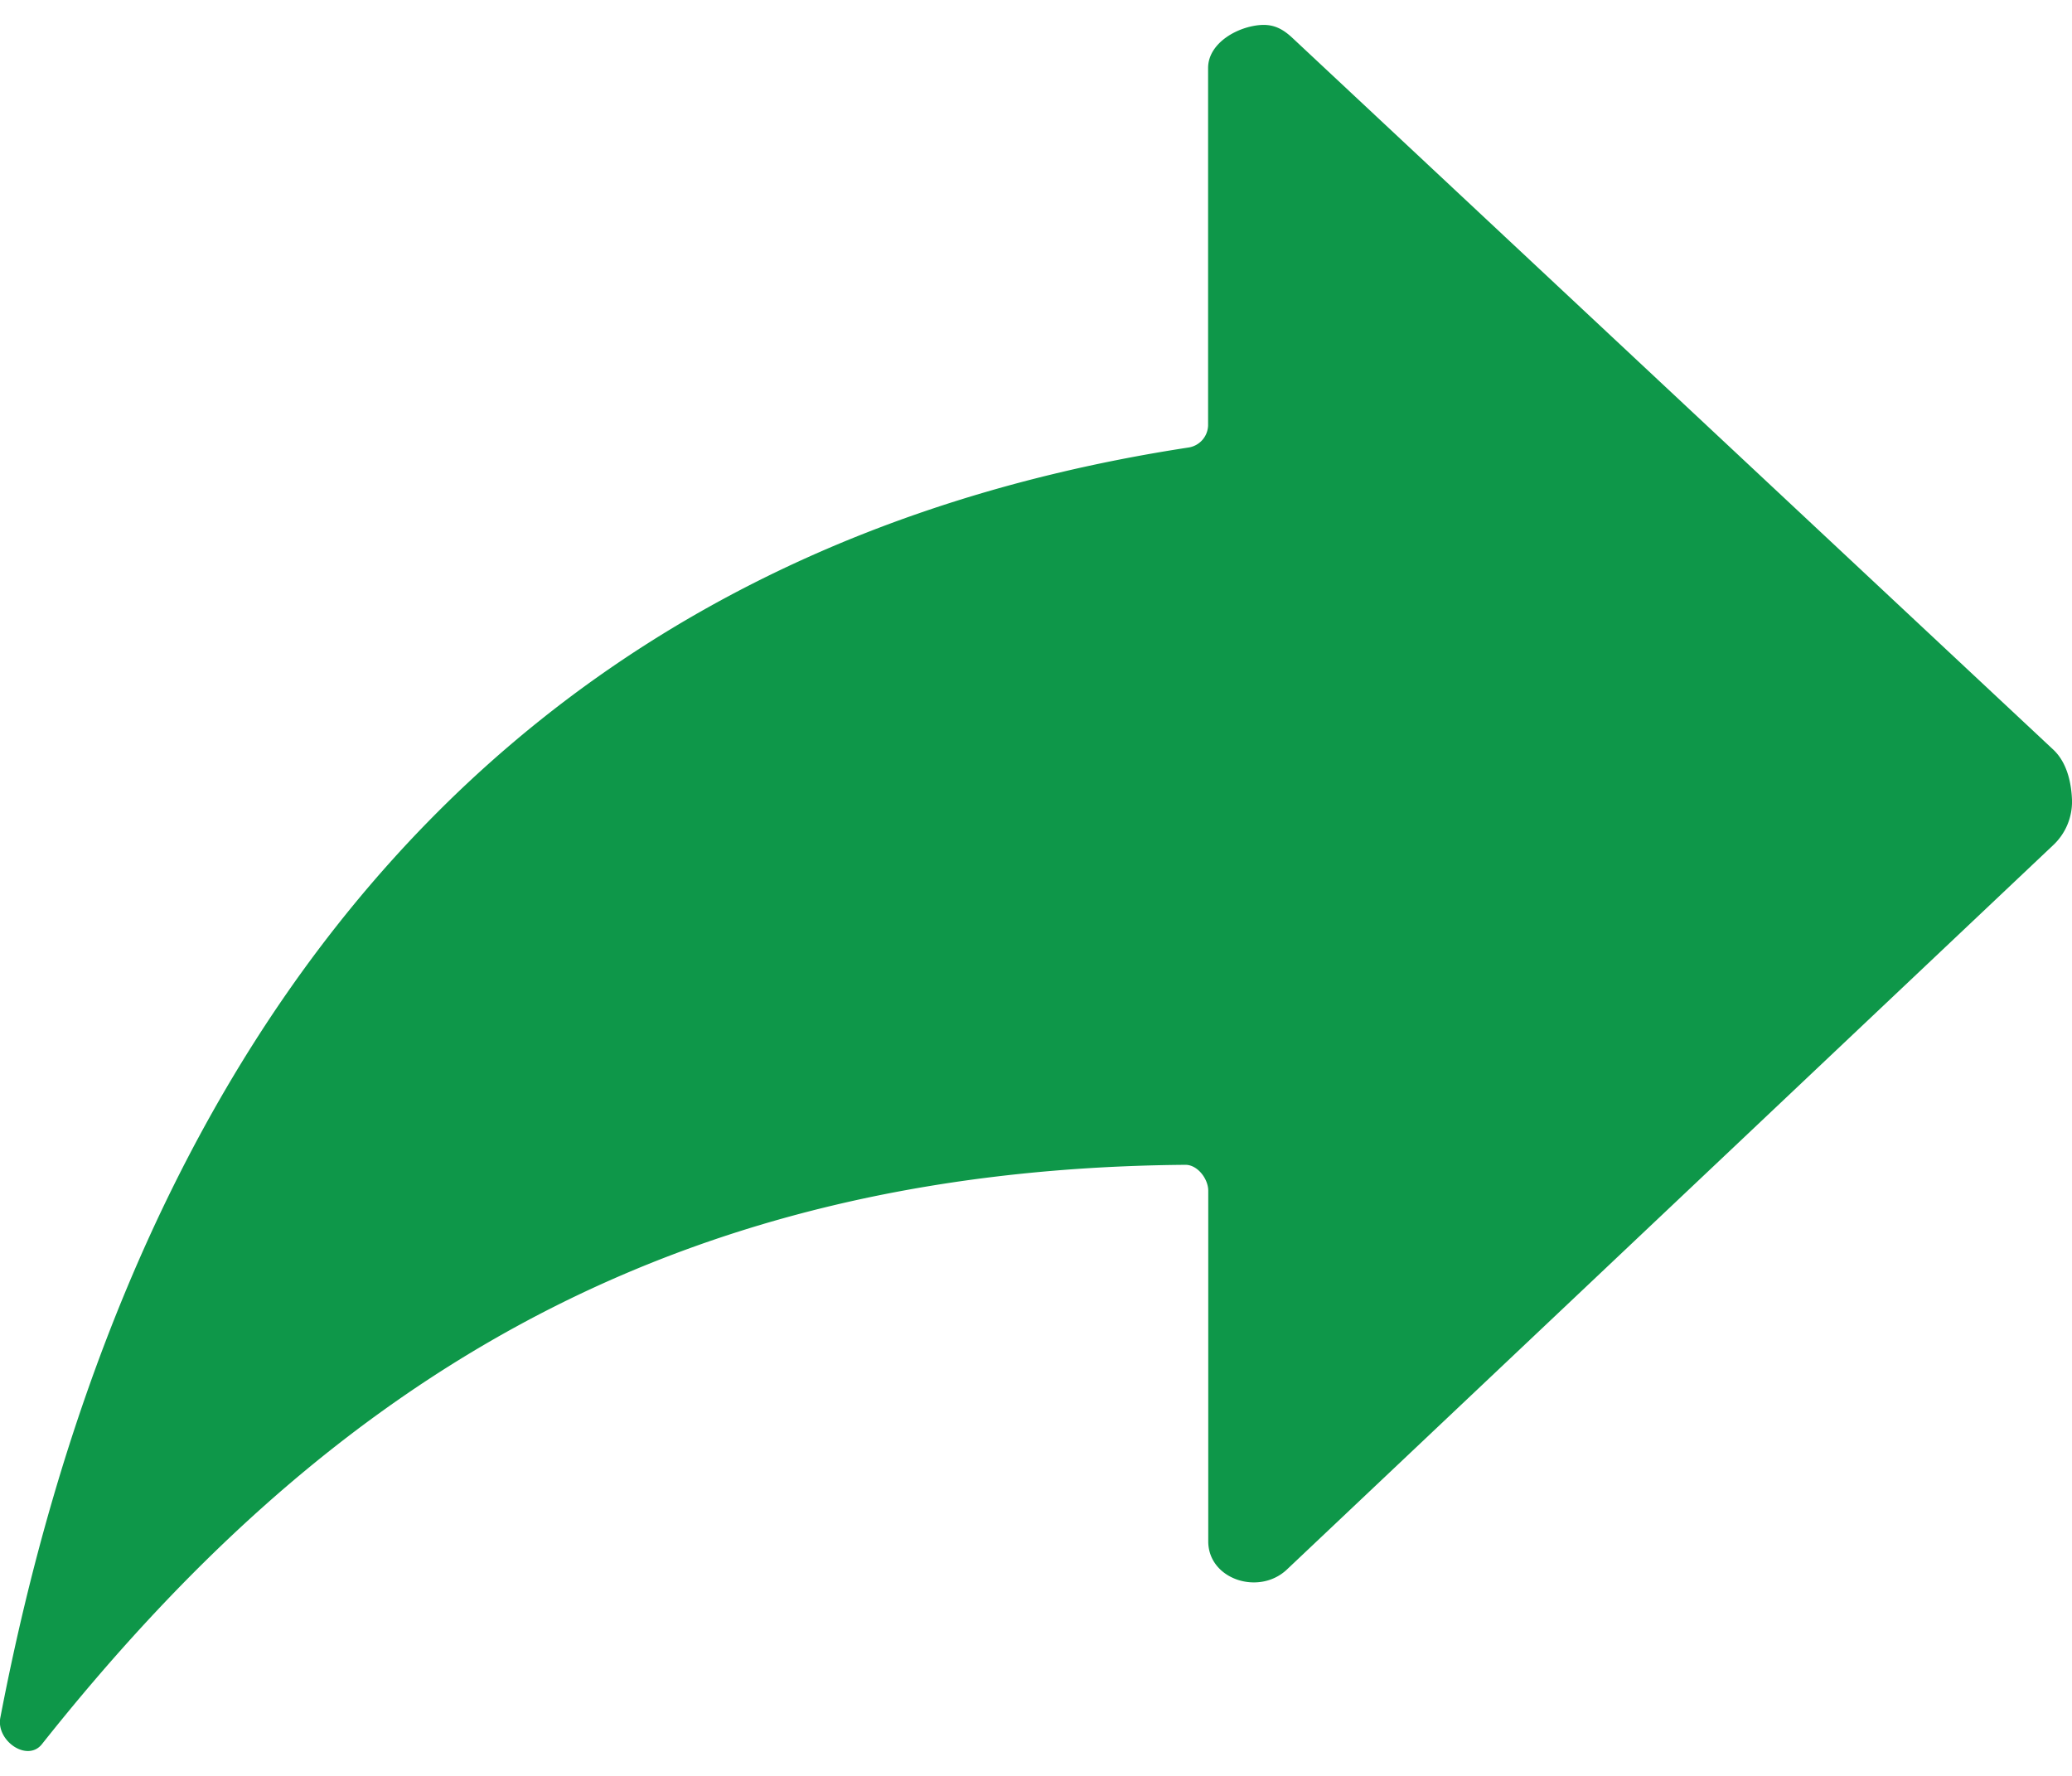 <svg width="14" height="12" xmlns="http://www.w3.org/2000/svg" xmlns:xlink="http://www.w3.org/1999/xlink"  viewBox="0 0.168 14 11.664" fill="#0e9749"><svg xmlns="http://www.w3.org/2000/svg" width="14" height="12" viewBox="0 0.5 13.503 11.249"><path paint-order="stroke fill markers" fill-rule="evenodd" d="M13.383 5.225L8.423.585C8.362.528 8.305.497 8.224.5c-.154.007-.351.116-.351.281V3.11a.15.15 0 0 1-.127.144C2.815 4.009.737 7.7.002 11.533c-.028.15.176.291.271.172 1.8-2.268 3.99-3.748 7.453-3.776.078 0 .148.091.148.169v2.285c0 .246.327.355.51.186l4.995-4.722a.388.388 0 0 0 .124-.295c-.004-.112-.032-.243-.12-.327z"/></svg></svg>